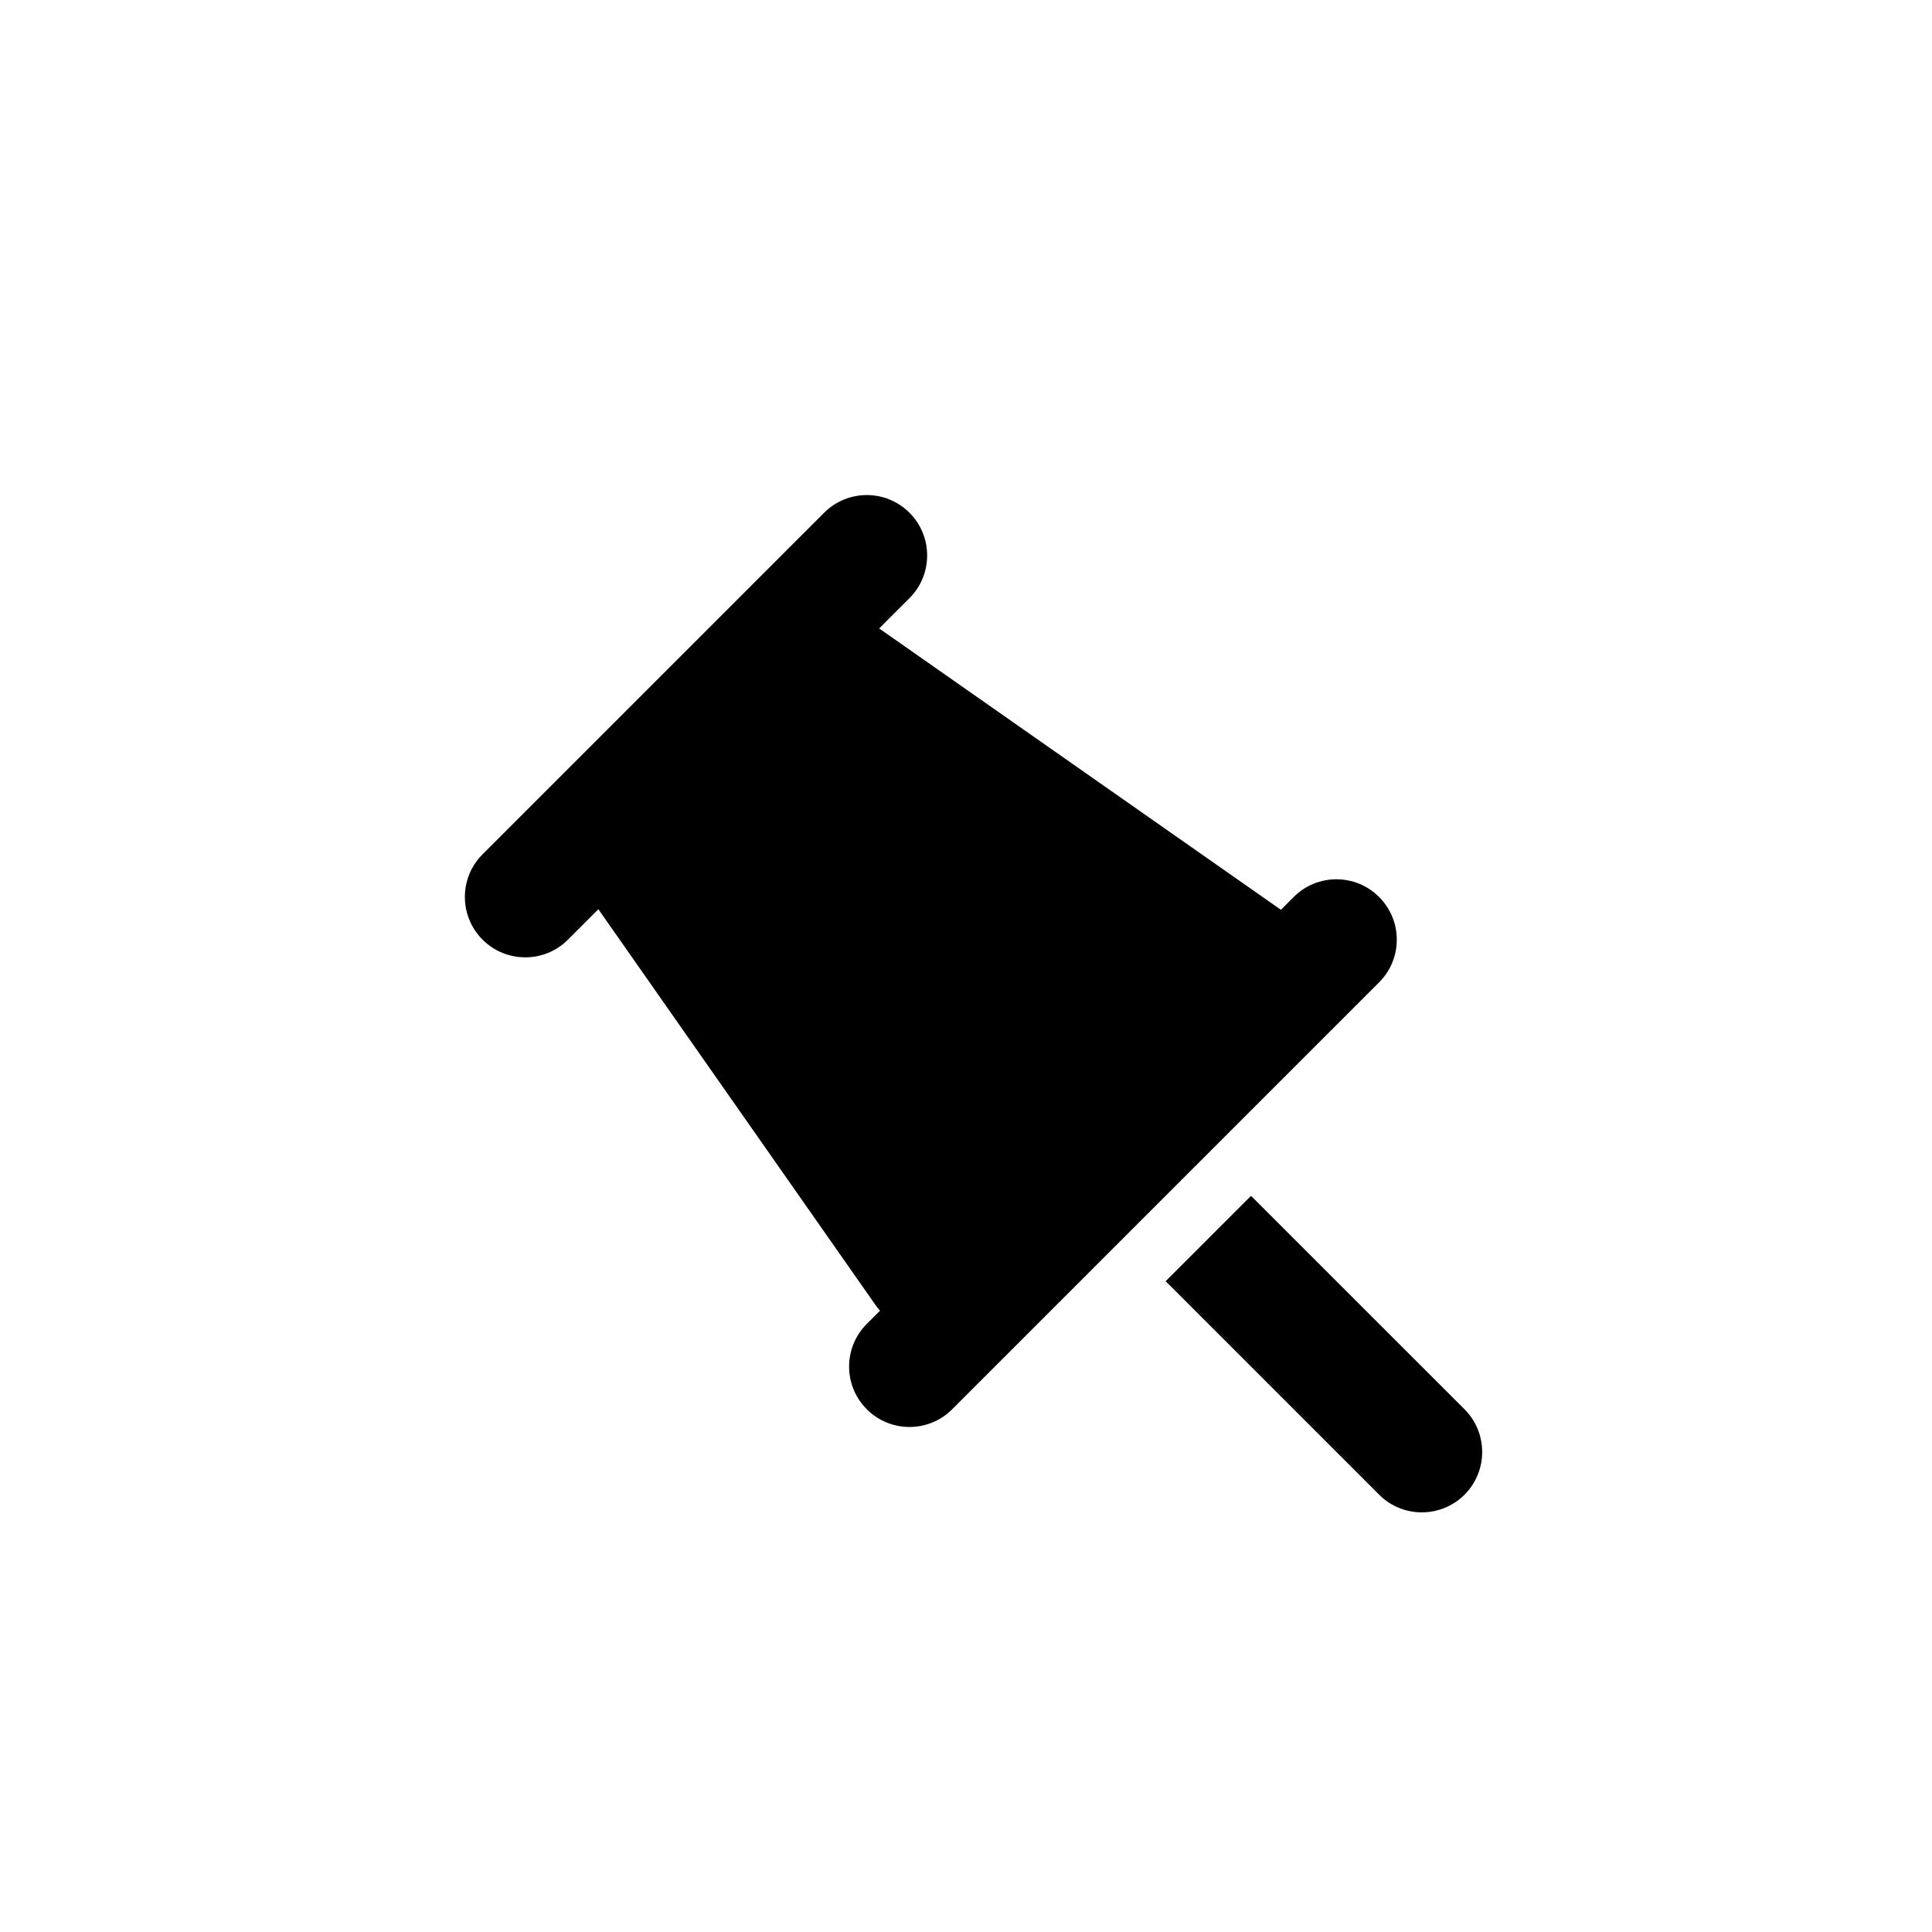 <svg fill-rule = "evenodd" cliprule = "evenodd" stroke-linejoin = "round" stroke-miterlimit = "1.414" xmlns = "http://www.w3.org/2000/svg" aria-label = "bolt-docs" viewBox = "0 0 32 32" preserveAspectRatio = "xMidYMid meet" fill = "currentColor" width = "48" height = "48"> 
<g>
  <path d="M7.993,14.15c-0.391,0.39 -0.391,1.023 0,1.414c0.39,0.39 1.024,0.39 1.414,0l0.504,-0.504l4.586,6.549c0.024,0.035 0.051,0.069 0.079,0.1l-0.219,0.219c-0.391,0.39 -0.391,1.024 0,1.414c0.39,0.391 1.024,0.391 1.414,0l7.071,-7.071c0.391,-0.39 0.391,-1.024 0,-1.414c-0.39,-0.391 -1.024,-0.391 -1.414,0l-0.212,0.212l-6.654,-4.66l0.502,-0.502c0.39,-0.39 0.39,-1.024 0,-1.414c-0.391,-0.391 -1.024,-0.391 -1.414,0l-5.657,5.657Z" />
  <path d="M19.307,21.221l1.414,-1.414l3.536,3.535c0.39,0.391 0.39,1.024 0,1.415c-0.391,0.39 -1.024,0.39 -1.414,0l-3.536,-3.536Z" />
</g>
</svg>